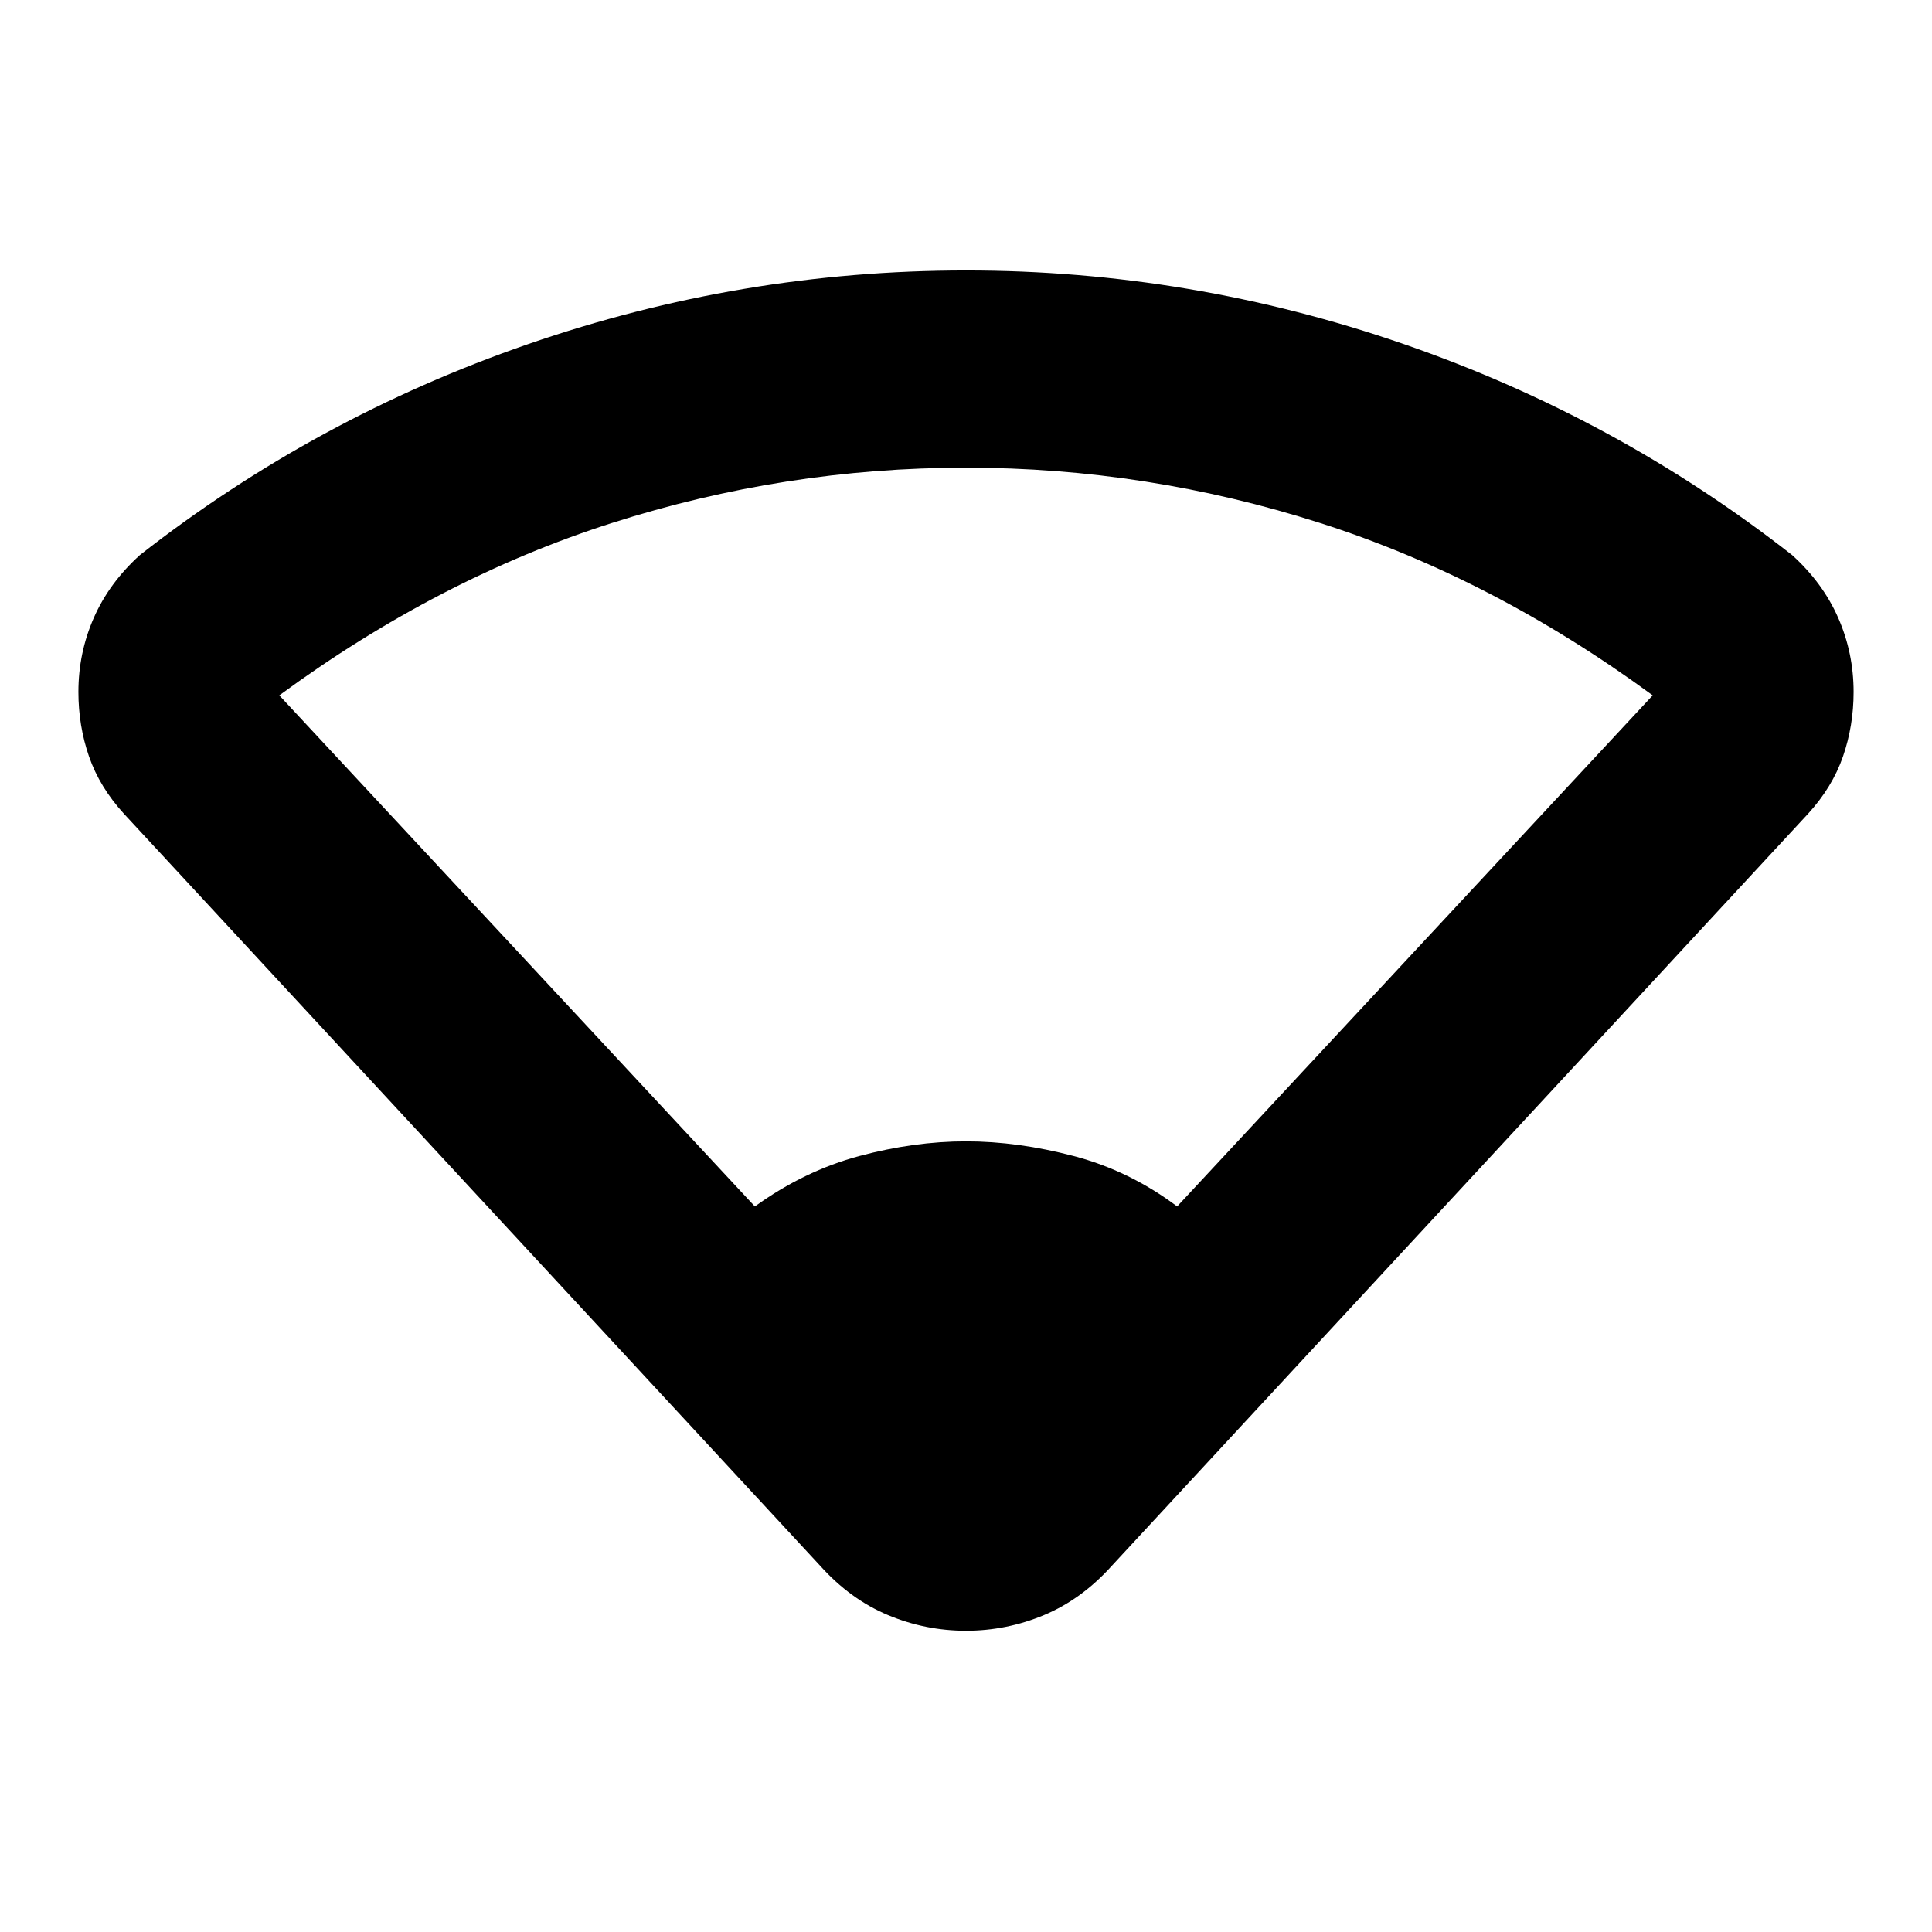 <svg xmlns="http://www.w3.org/2000/svg" height="20" viewBox="0 -960 960 960" width="20"><path d="M375.088-360.521q24.608-17.739 51.869-25.044 27.261-7.304 53.043-7.304t53.543 7.304q27.761 7.305 51.369 25.044l236.304-253.957q-79.305-58.174-165.261-85.652Q569.999-727.608 480-727.608q-89.999 0-175.955 27.478-85.956 27.478-165.261 85.652l236.304 253.957Zm32.433 178.522L61.652-555.565q-12.13-13.261-17.413-28.522-5.282-15.261-5.282-32.087 0-19.391 7.63-36.783 7.63-17.391 22.892-31.217 87.261-68.305 193.043-104.87Q368.304-825.609 480-825.609q111.696 0 217.478 36.565 105.782 36.565 193.043 104.87 15.261 13.826 22.892 31.217 7.63 17.392 7.63 36.783 0 16.826-5.282 32.087-5.283 15.261-17.413 28.522L552.479-181.999q-14.956 16.652-33.609 24.478-18.652 7.827-38.87 7.827-20.218 0-38.87-7.827-18.653-7.826-33.609-24.478Z"/></svg>